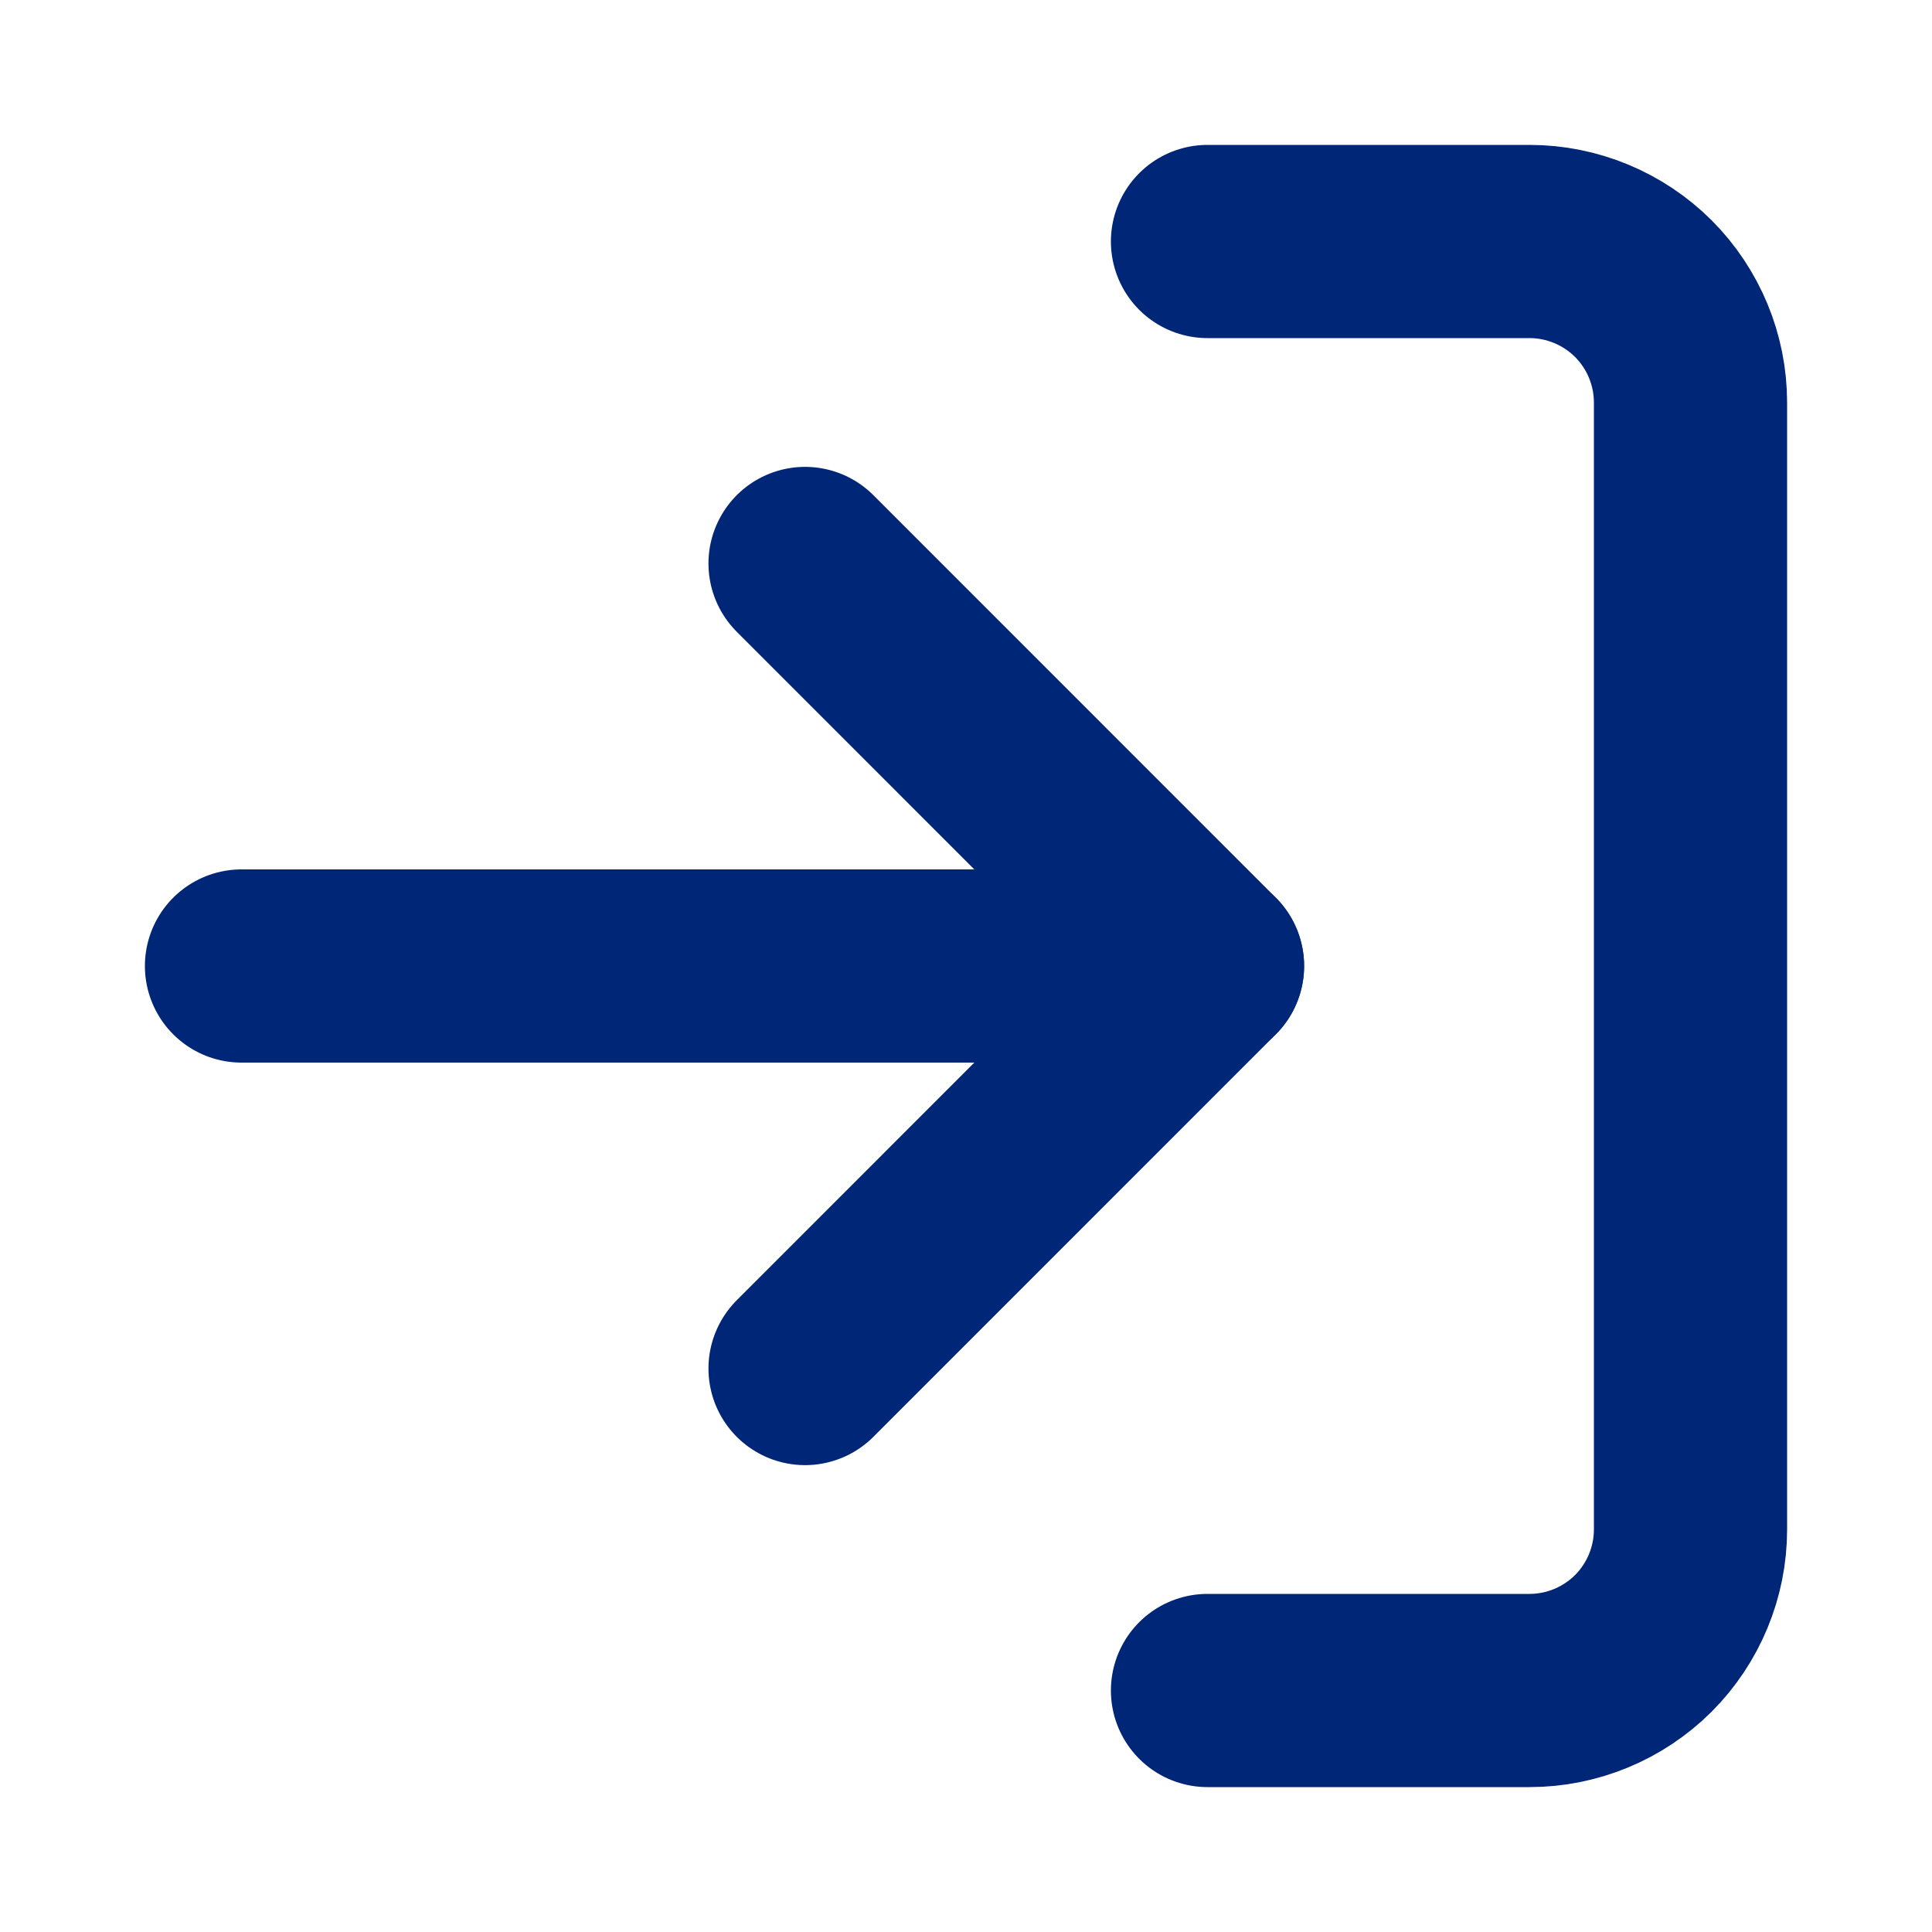 <svg width="20" height="20" viewBox="0 0 20 20" fill="none" xmlns="http://www.w3.org/2000/svg">
<path d="M12.5 2.5H15.833C16.275 2.5 16.699 2.676 17.012 2.988C17.324 3.301 17.5 3.725 17.5 4.167V15.833C17.5 16.275 17.324 16.699 17.012 17.012C16.699 17.324 16.275 17.5 15.833 17.5H12.5" stroke="#002677" stroke-width="2" stroke-linecap="round" stroke-linejoin="round"/>
<path d="M8.334 14.167L12.5 10L8.334 5.833" stroke="#002677" stroke-width="2" stroke-linecap="round" stroke-linejoin="round"/>
<path d="M12.5 10H2.5" stroke="#002677" stroke-width="2" stroke-linecap="round" stroke-linejoin="round"/>
</svg>
